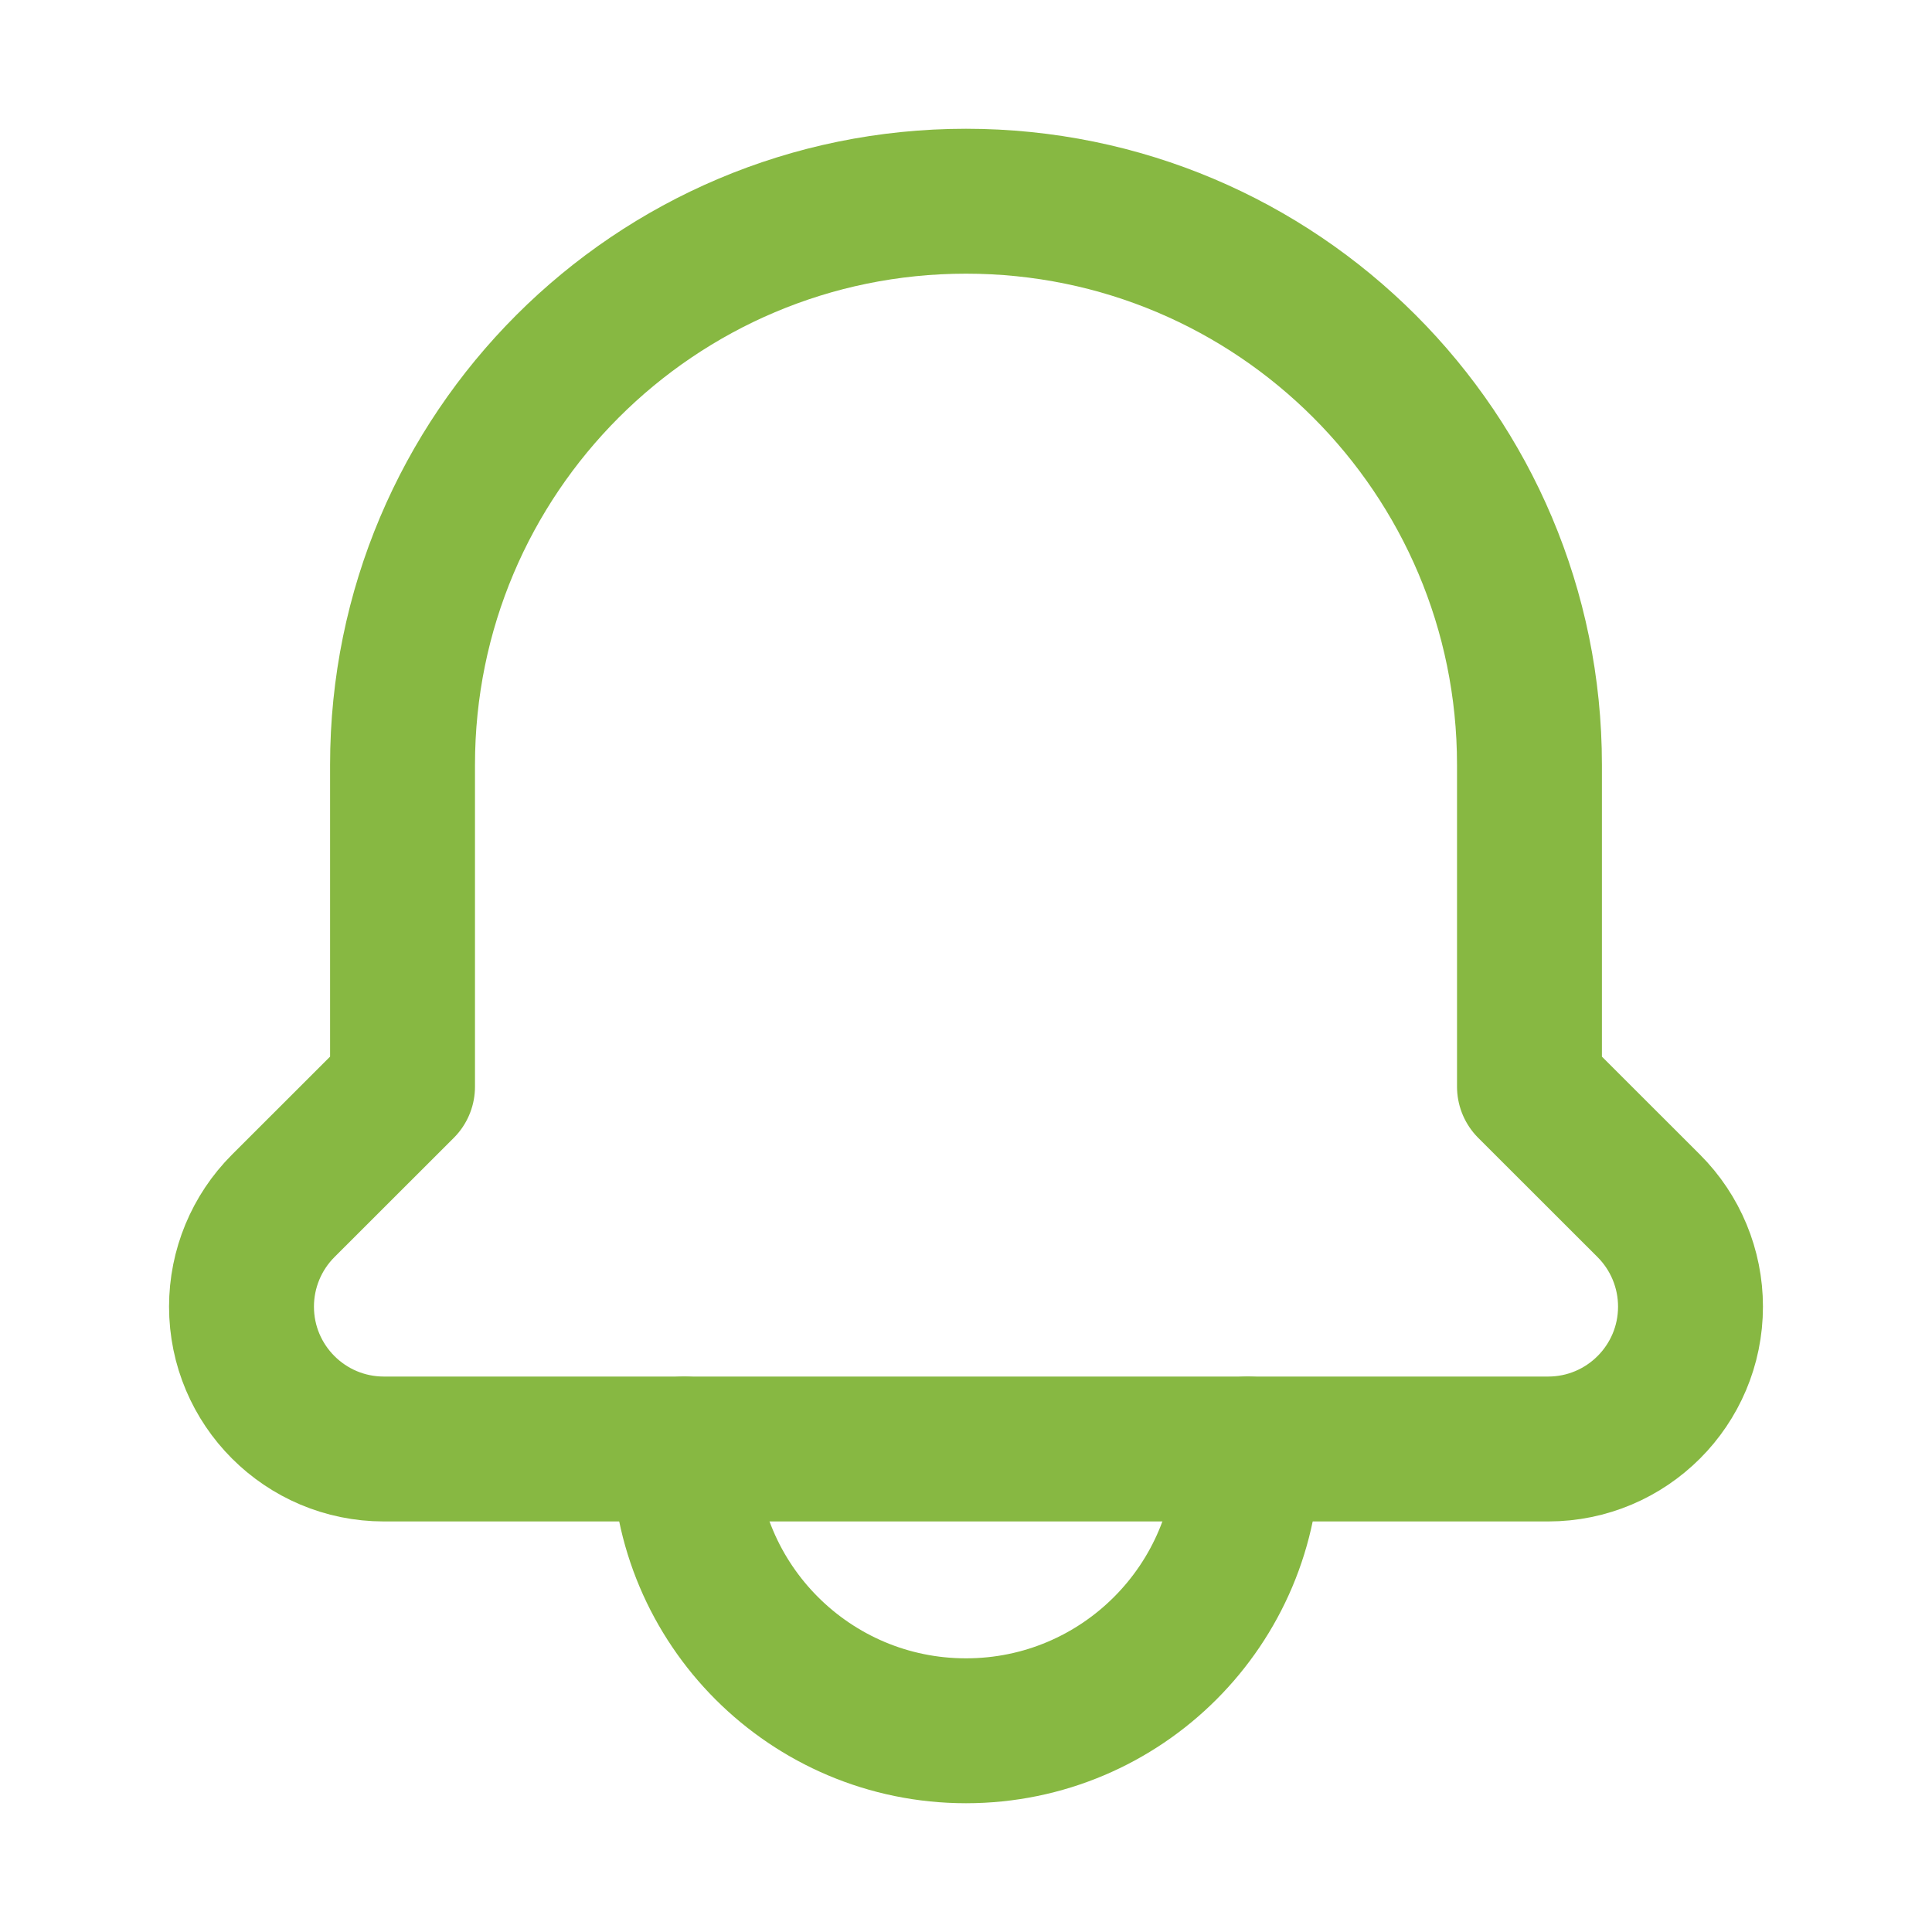 <svg width="20" height="20" viewBox="0 0 20 20" fill="none" xmlns="http://www.w3.org/2000/svg">
<path d="M12.916 15C12.916 16.611 11.611 17.917 10 17.917C8.389 17.917 7.083 16.611 7.083 15" stroke="#87B842" stroke-width="1.5" stroke-linecap="round" stroke-linejoin="round"/>
<path d="M16.026 15H3.974C3.16 15 2.5 14.34 2.5 13.526C2.5 13.135 2.655 12.76 2.932 12.483L4.167 11.249V7.917C4.167 4.695 6.778 2.083 10 2.083C13.222 2.083 15.833 4.695 15.833 7.917V11.249L17.068 12.483C17.345 12.76 17.5 13.135 17.5 13.526C17.5 14.34 16.84 15 16.026 15Z" stroke="#87B842" stroke-width="1.5" stroke-linecap="round" stroke-linejoin="round"/>
</svg>
